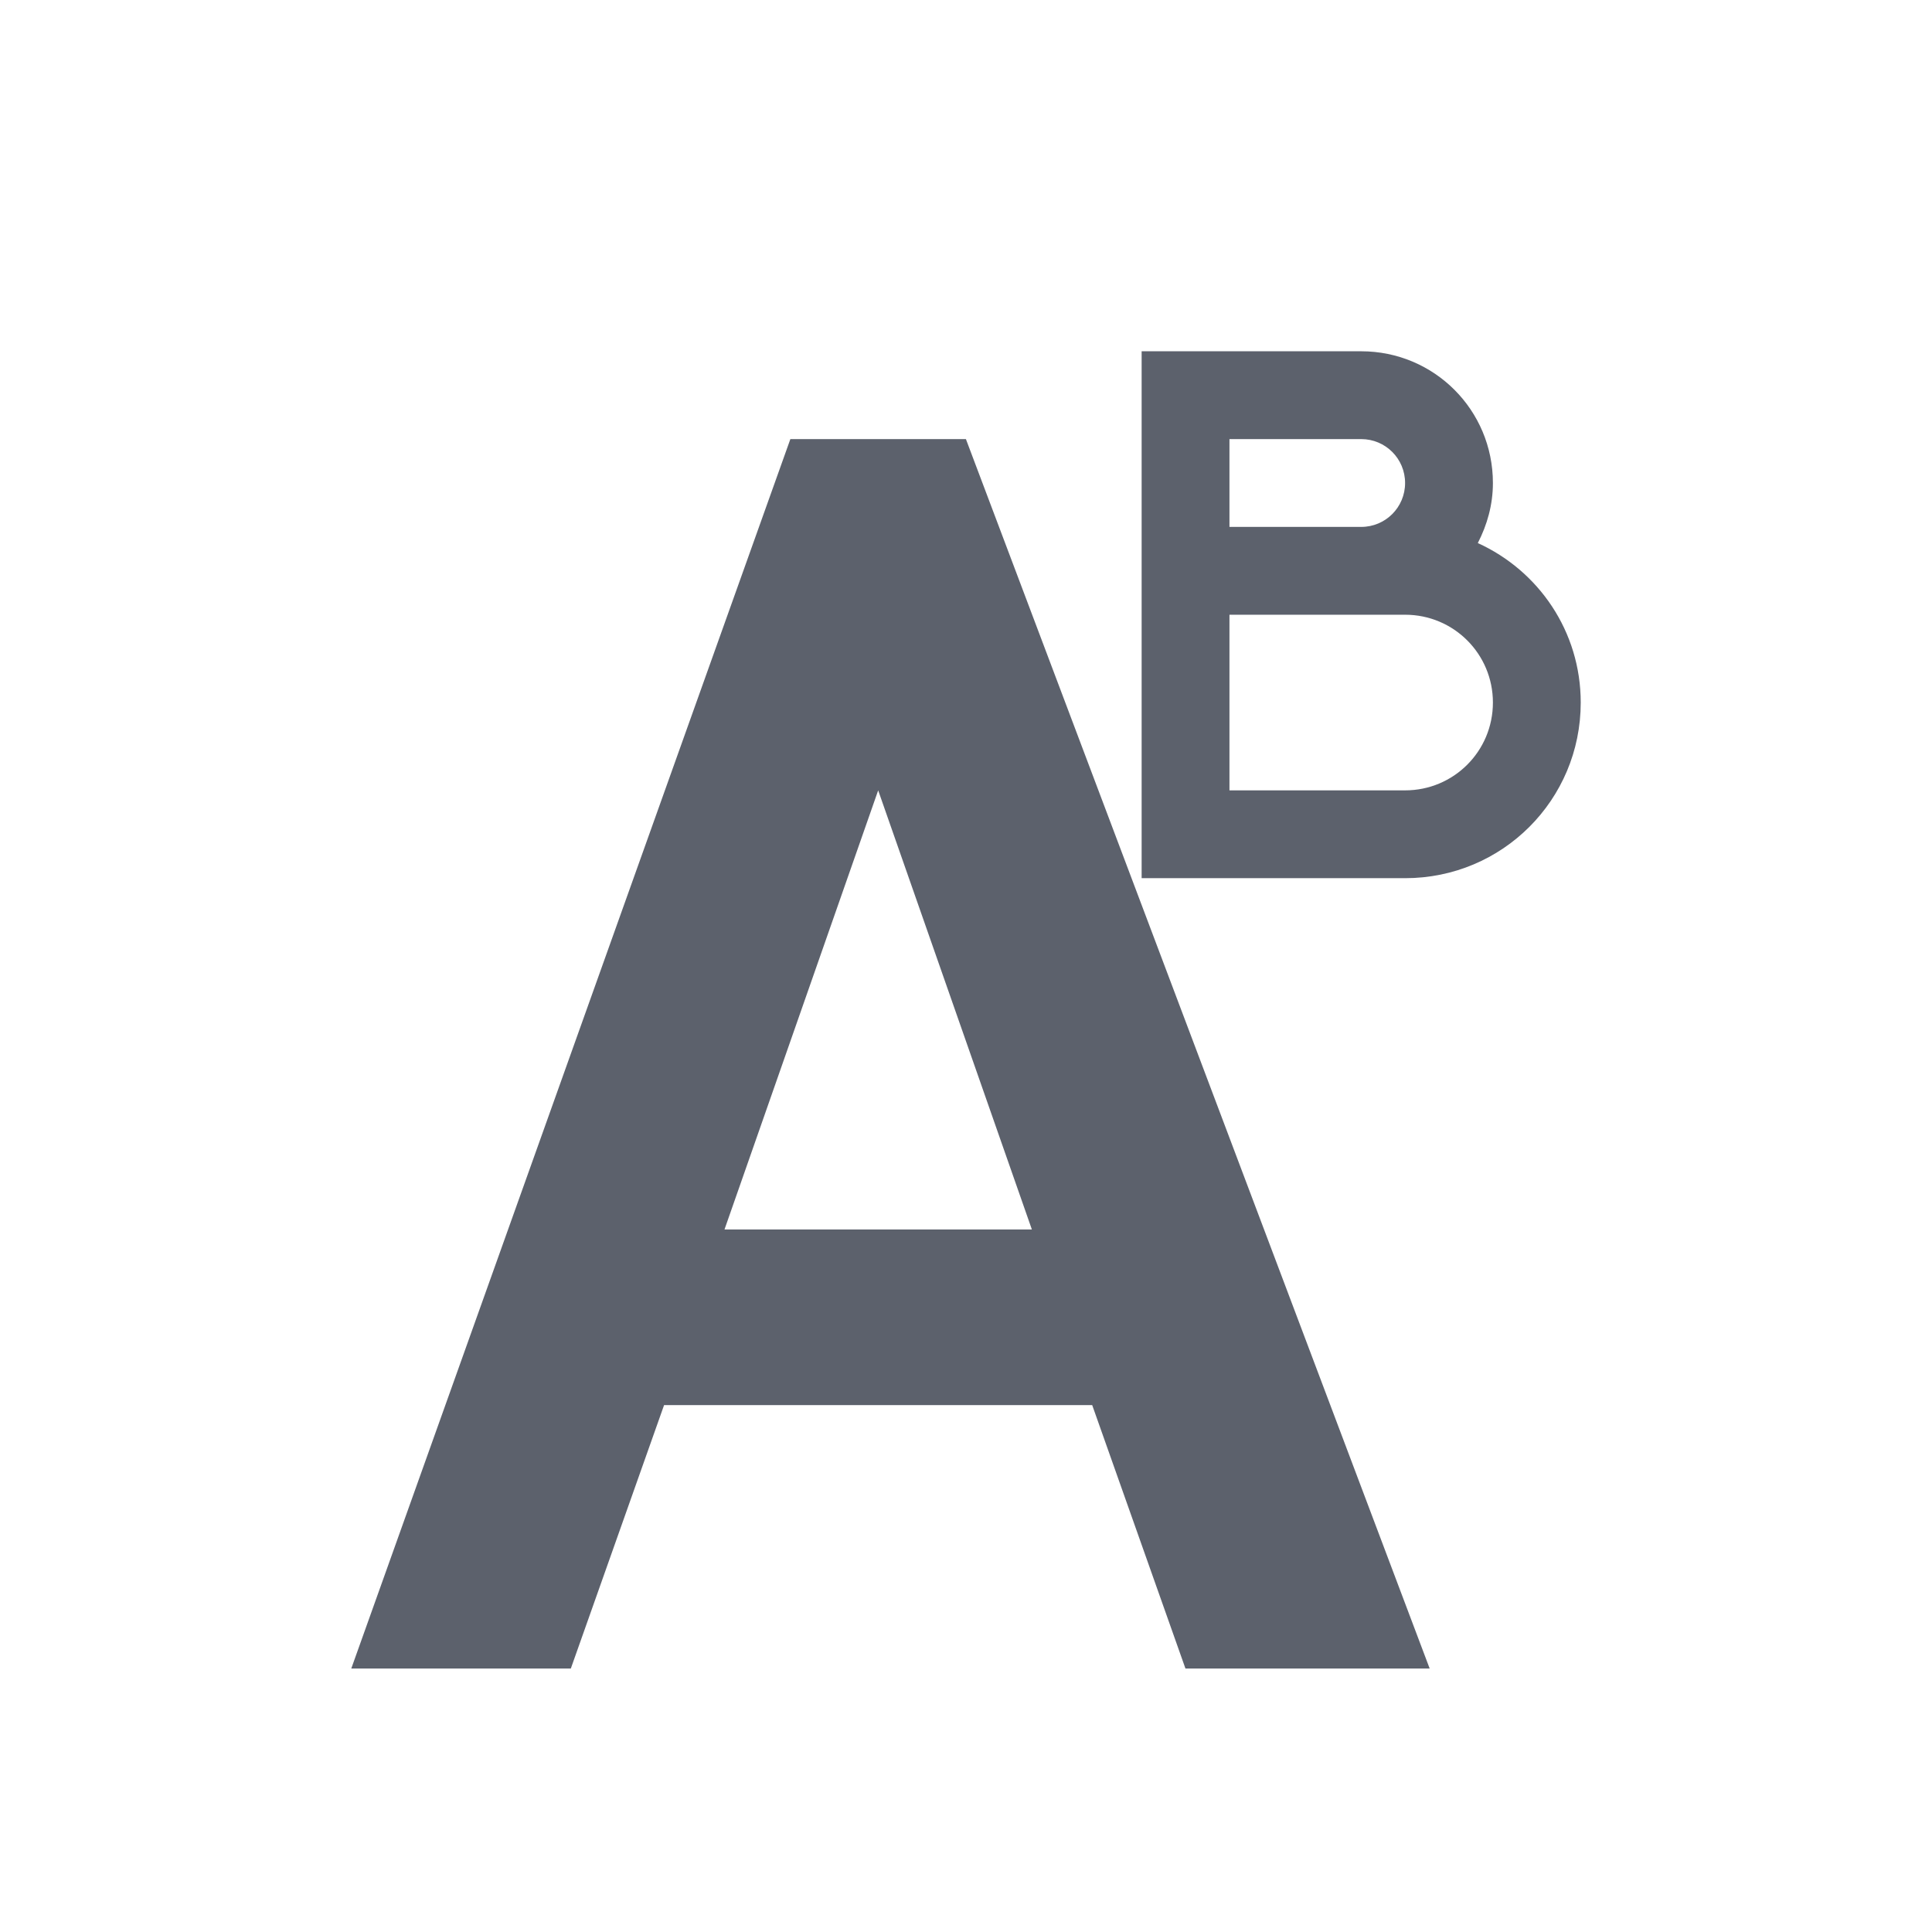 <?xml version="1.0" encoding="UTF-8" standalone="no"?>
<!--Created with Inkscape (http://www.inkscape.org/)-->
<svg id="svg7384" xmlns:rdf="http://www.w3.org/1999/02/22-rdf-syntax-ns#" style="enable-background:new" xmlns="http://www.w3.org/2000/svg" height="22" width="22" version="1.1" xmlns:cc="http://creativecommons.org/ns#" xmlns:dc="http://purl.org/dc/elements/1.1/">
 <g id="layer12" transform="translate(-385 -61)">
  <path id="path6087" opacity="1" fill="#5c616c" d="m398 65v6h3c1.108 0 2-0.892 2-2 0-0.811-0.481-1.502-1.172-1.816 0.106-0.206 0.172-0.435 0.172-0.684 0-0.831-0.669-1.5-1.5-1.5h-2.5zm-4 1-5 14h2.5l1.062-3h4.875l1.062 3h2.781l-5.281-14h-2zm5 0h1.5c0.277 0 0.5 0.223 0.5 0.5s-0.223 0.5-0.5 0.5h-1.5v-1zm0 2h2c0.554 0 1 0.446 1 1s-0.446 1-1 1h-2v-2zm-4 2 1.75 5h-3.5l1.75-5z"/>
 </g>
</svg>

